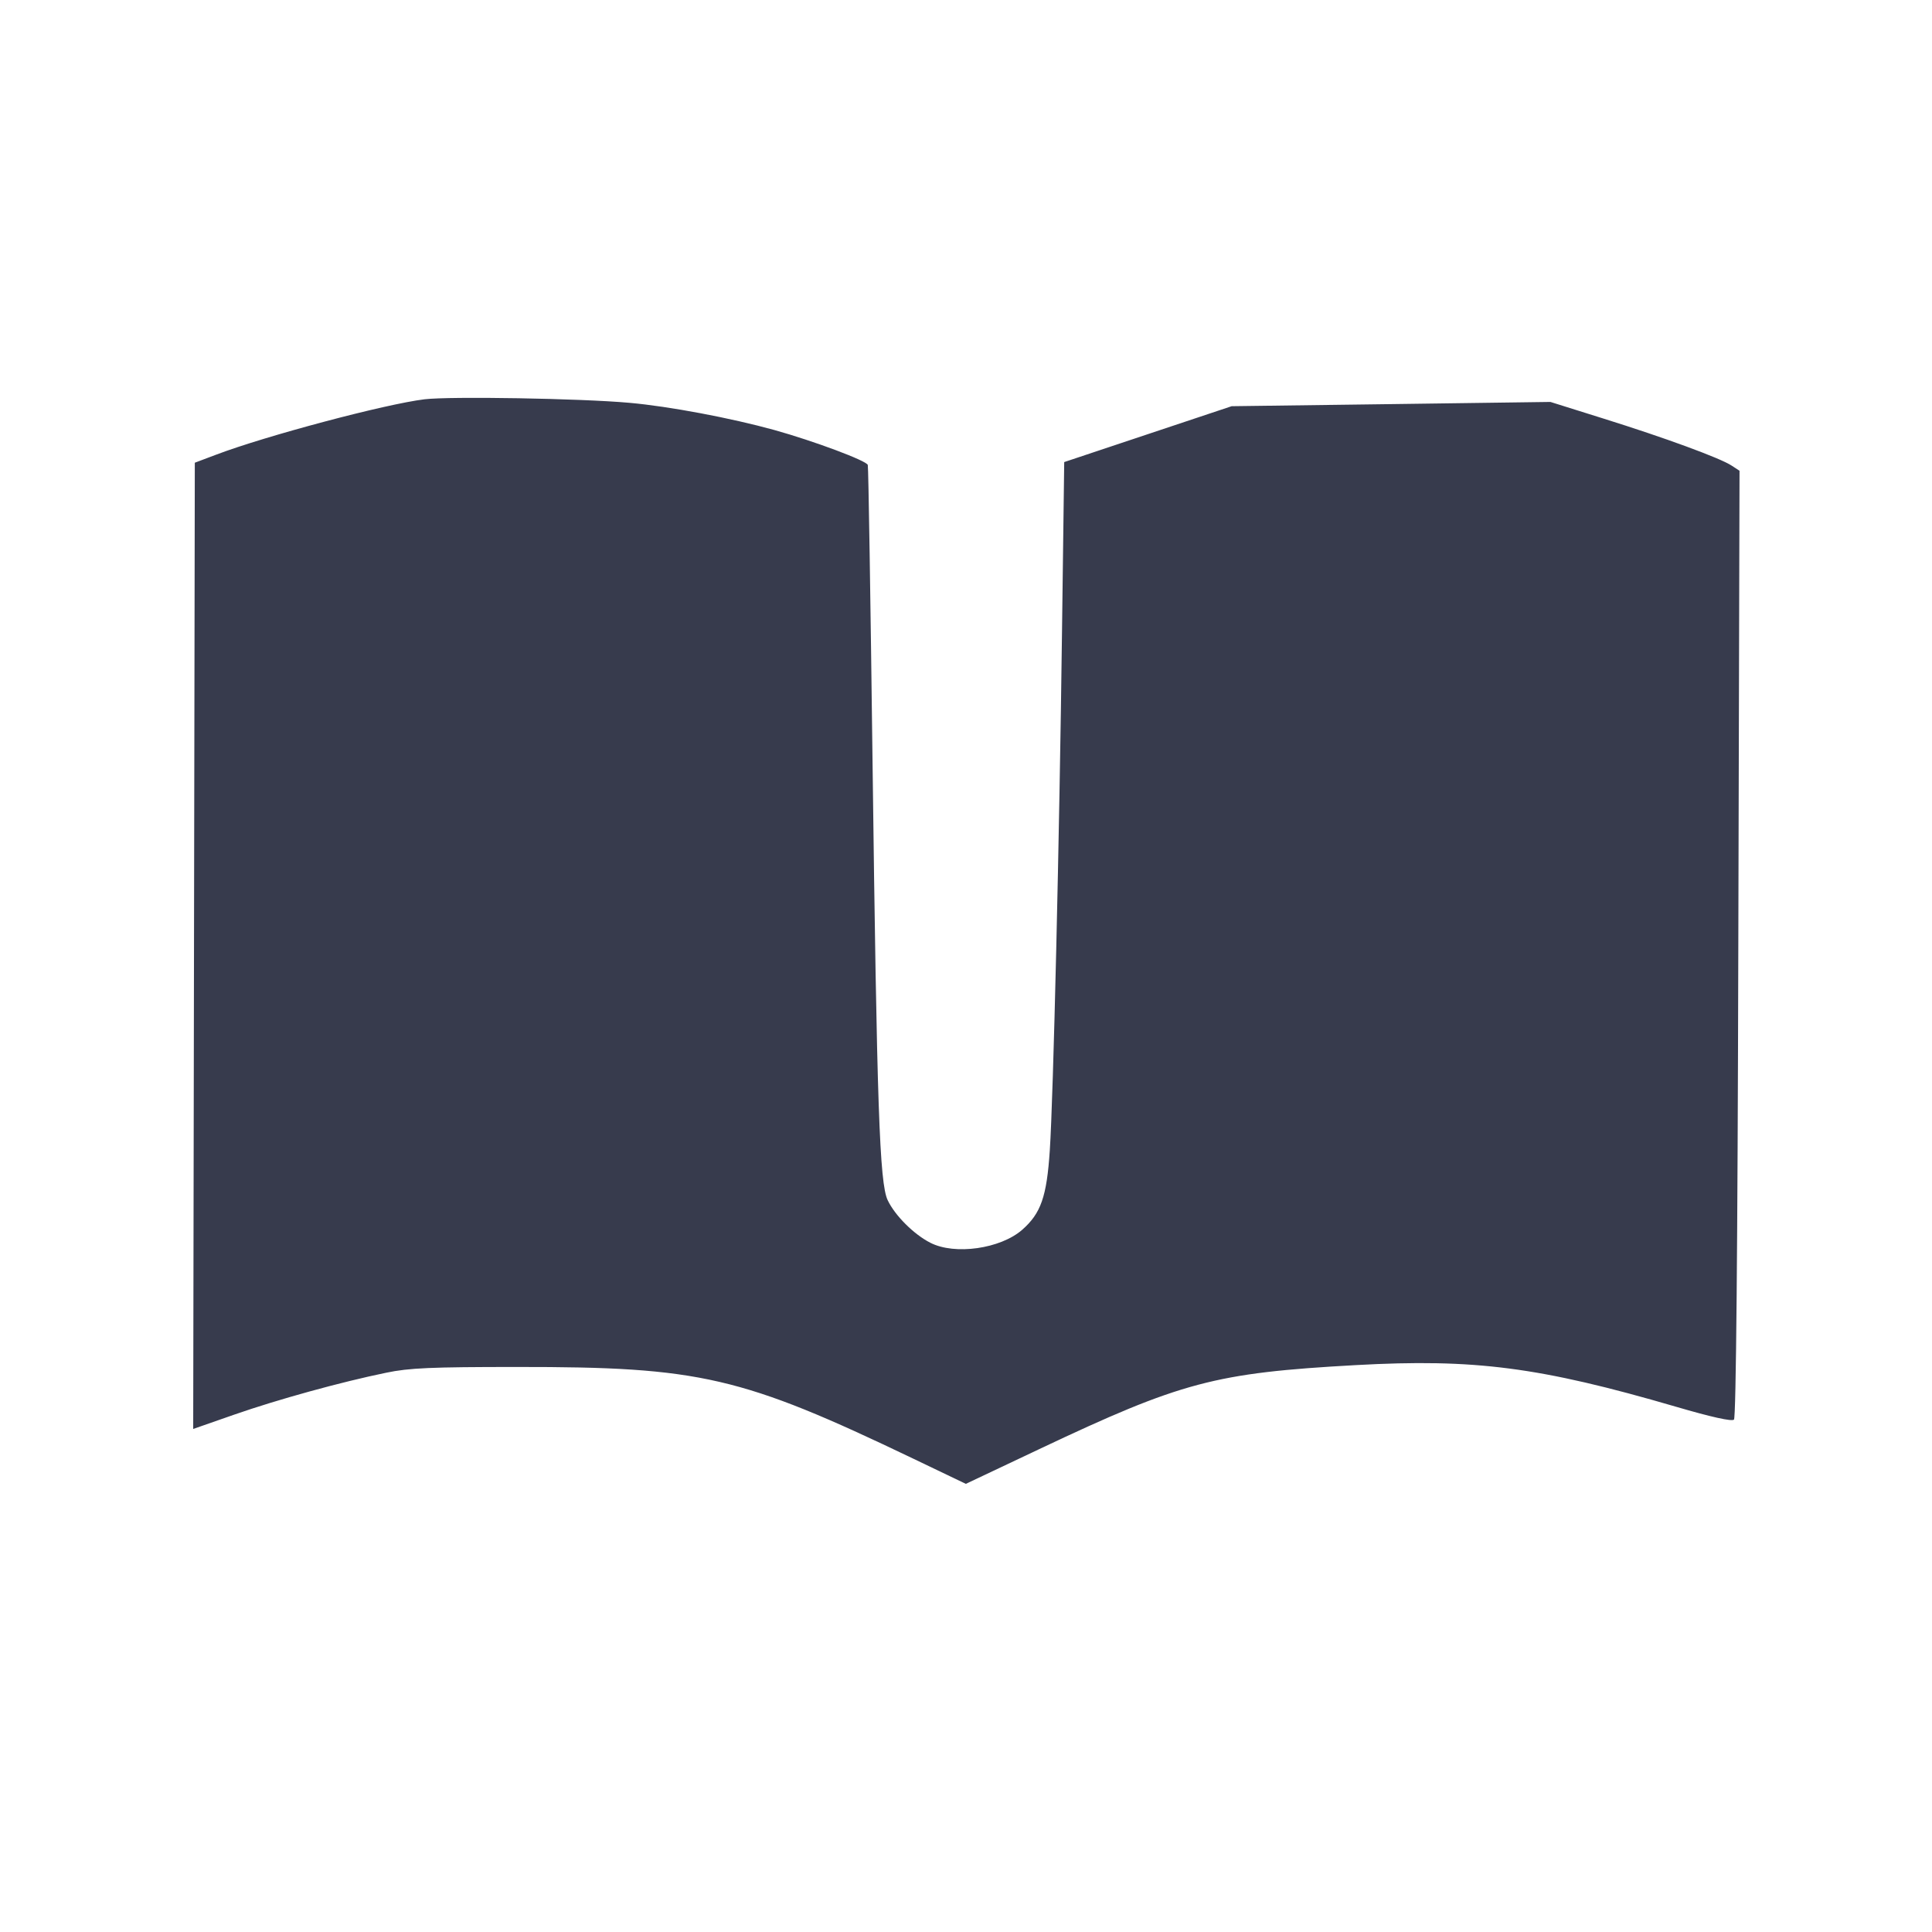 <svg width="24" height="24" viewBox="0 0 24 24" fill="none" xmlns="http://www.w3.org/2000/svg"><path d="M5.274 4.960 C 4.788 5.019,3.301 5.414,2.680 5.650 L 2.420 5.748 2.410 11.749 L 2.400 17.751 2.910 17.573 C 3.449 17.385,4.234 17.168,4.800 17.052 C 5.082 16.993,5.358 16.981,6.420 16.981 C 8.702 16.979,9.210 17.097,11.349 18.122 L 11.998 18.433 12.909 18.002 C 14.678 17.165,15.093 17.055,16.840 16.958 C 18.317 16.876,19.127 16.981,20.820 17.475 C 21.260 17.604,21.514 17.660,21.540 17.635 C 21.566 17.610,21.585 15.539,21.594 11.722 L 21.609 5.848 21.511 5.784 C 21.369 5.690,20.675 5.436,19.920 5.200 L 19.260 4.993 17.280 5.020 L 15.300 5.046 14.260 5.393 L 13.220 5.740 13.193 7.820 C 13.160 10.444,13.085 13.624,13.041 14.290 C 13.003 14.866,12.931 15.072,12.698 15.277 C 12.428 15.513,11.861 15.594,11.557 15.438 C 11.352 15.334,11.117 15.099,11.027 14.909 C 10.926 14.696,10.893 13.747,10.839 9.460 C 10.814 7.458,10.788 5.800,10.780 5.776 C 10.765 5.723,10.111 5.479,9.620 5.342 C 9.078 5.192,8.313 5.048,7.820 5.004 C 7.209 4.949,5.595 4.922,5.274 4.960 " fill="#373B4D" stroke="none" fill-rule="evenodd"></path></svg>